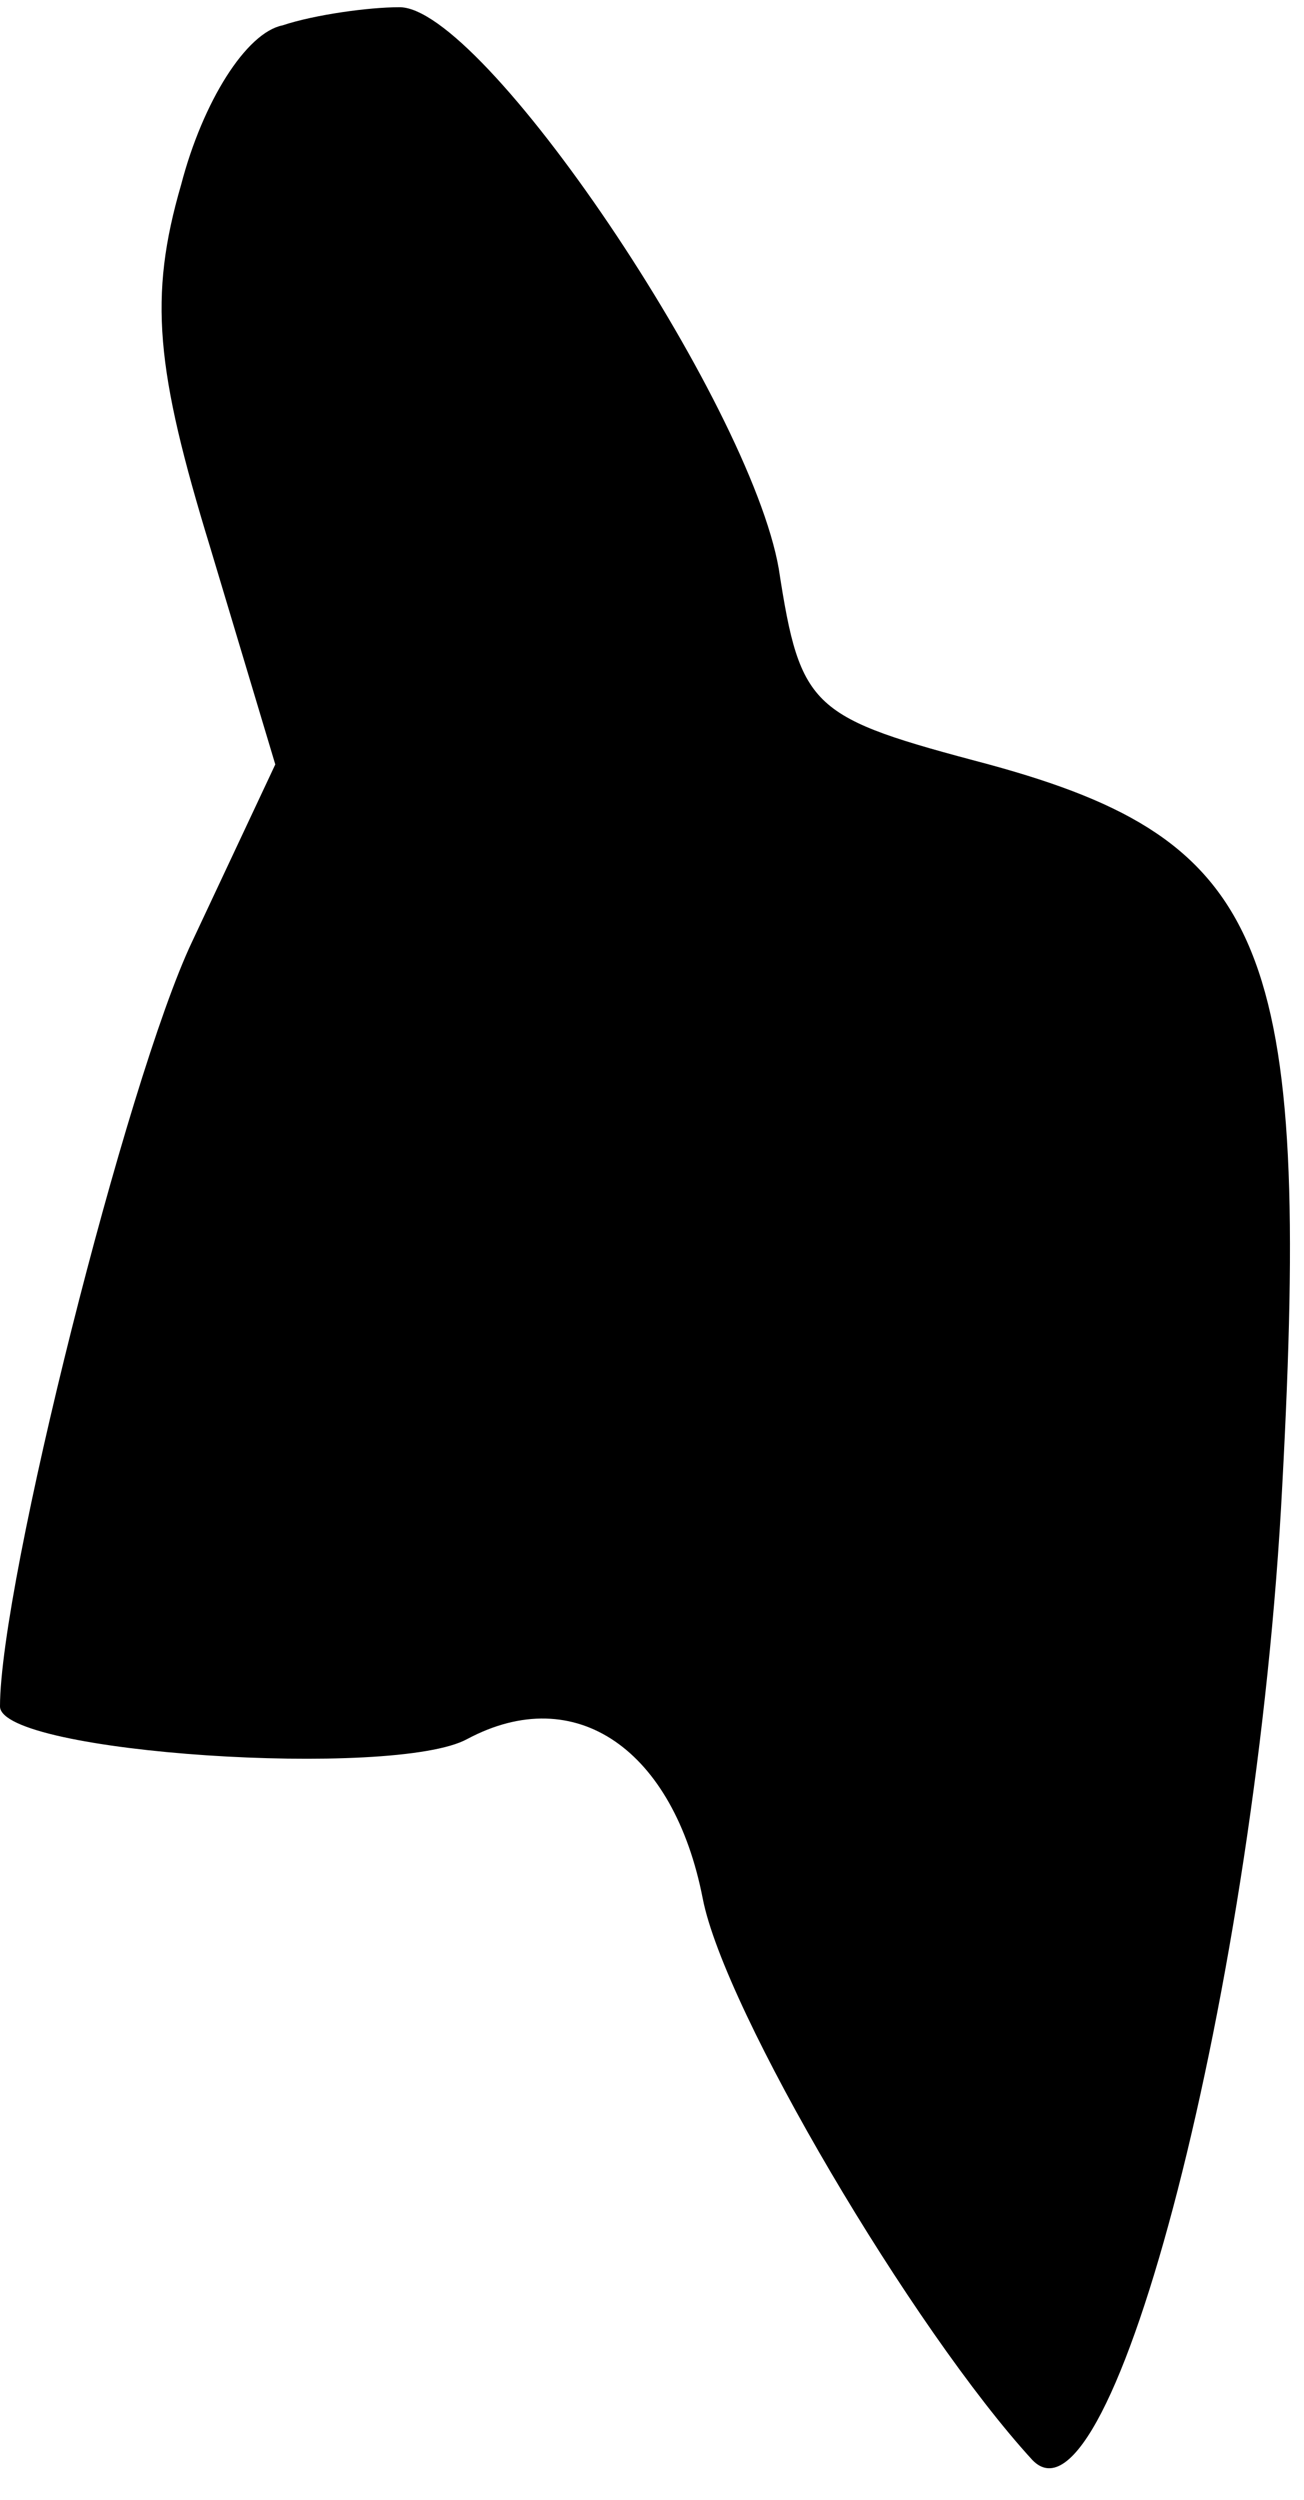 <?xml version="1.0" standalone="no"?>
<!DOCTYPE svg PUBLIC "-//W3C//DTD SVG 20010904//EN"
 "http://www.w3.org/TR/2001/REC-SVG-20010904/DTD/svg10.dtd">
<svg version="1.0" xmlns="http://www.w3.org/2000/svg"
 width="36pt" height="69pt" viewBox="0 0 36 69"
 preserveAspectRatio="xMidYMid meet">
<g transform="translate(0,69) scale(0.1,-0.1)"
fill="#000000" stroke="none">
<path fill="#000000" stroke="none" d="M78 683 c-10 -2 -22 -21 -28 -44 -9
-31 -7 -51 8 -100 l18 -60 -23 -49 c-18 -38 -53 -177 -53 -211 0 -13 109 -20
129 -9 30 16 57 -3 65 -44 6 -31 58 -119 91 -155 22 -23 62 132 69 269 8 149
-4 178 -81 199 -49 13 -52 15 -58 54 -8 46 -82 156 -105 155 -8 0 -23 -2 -32
-5z"/>
</g>
</svg>
